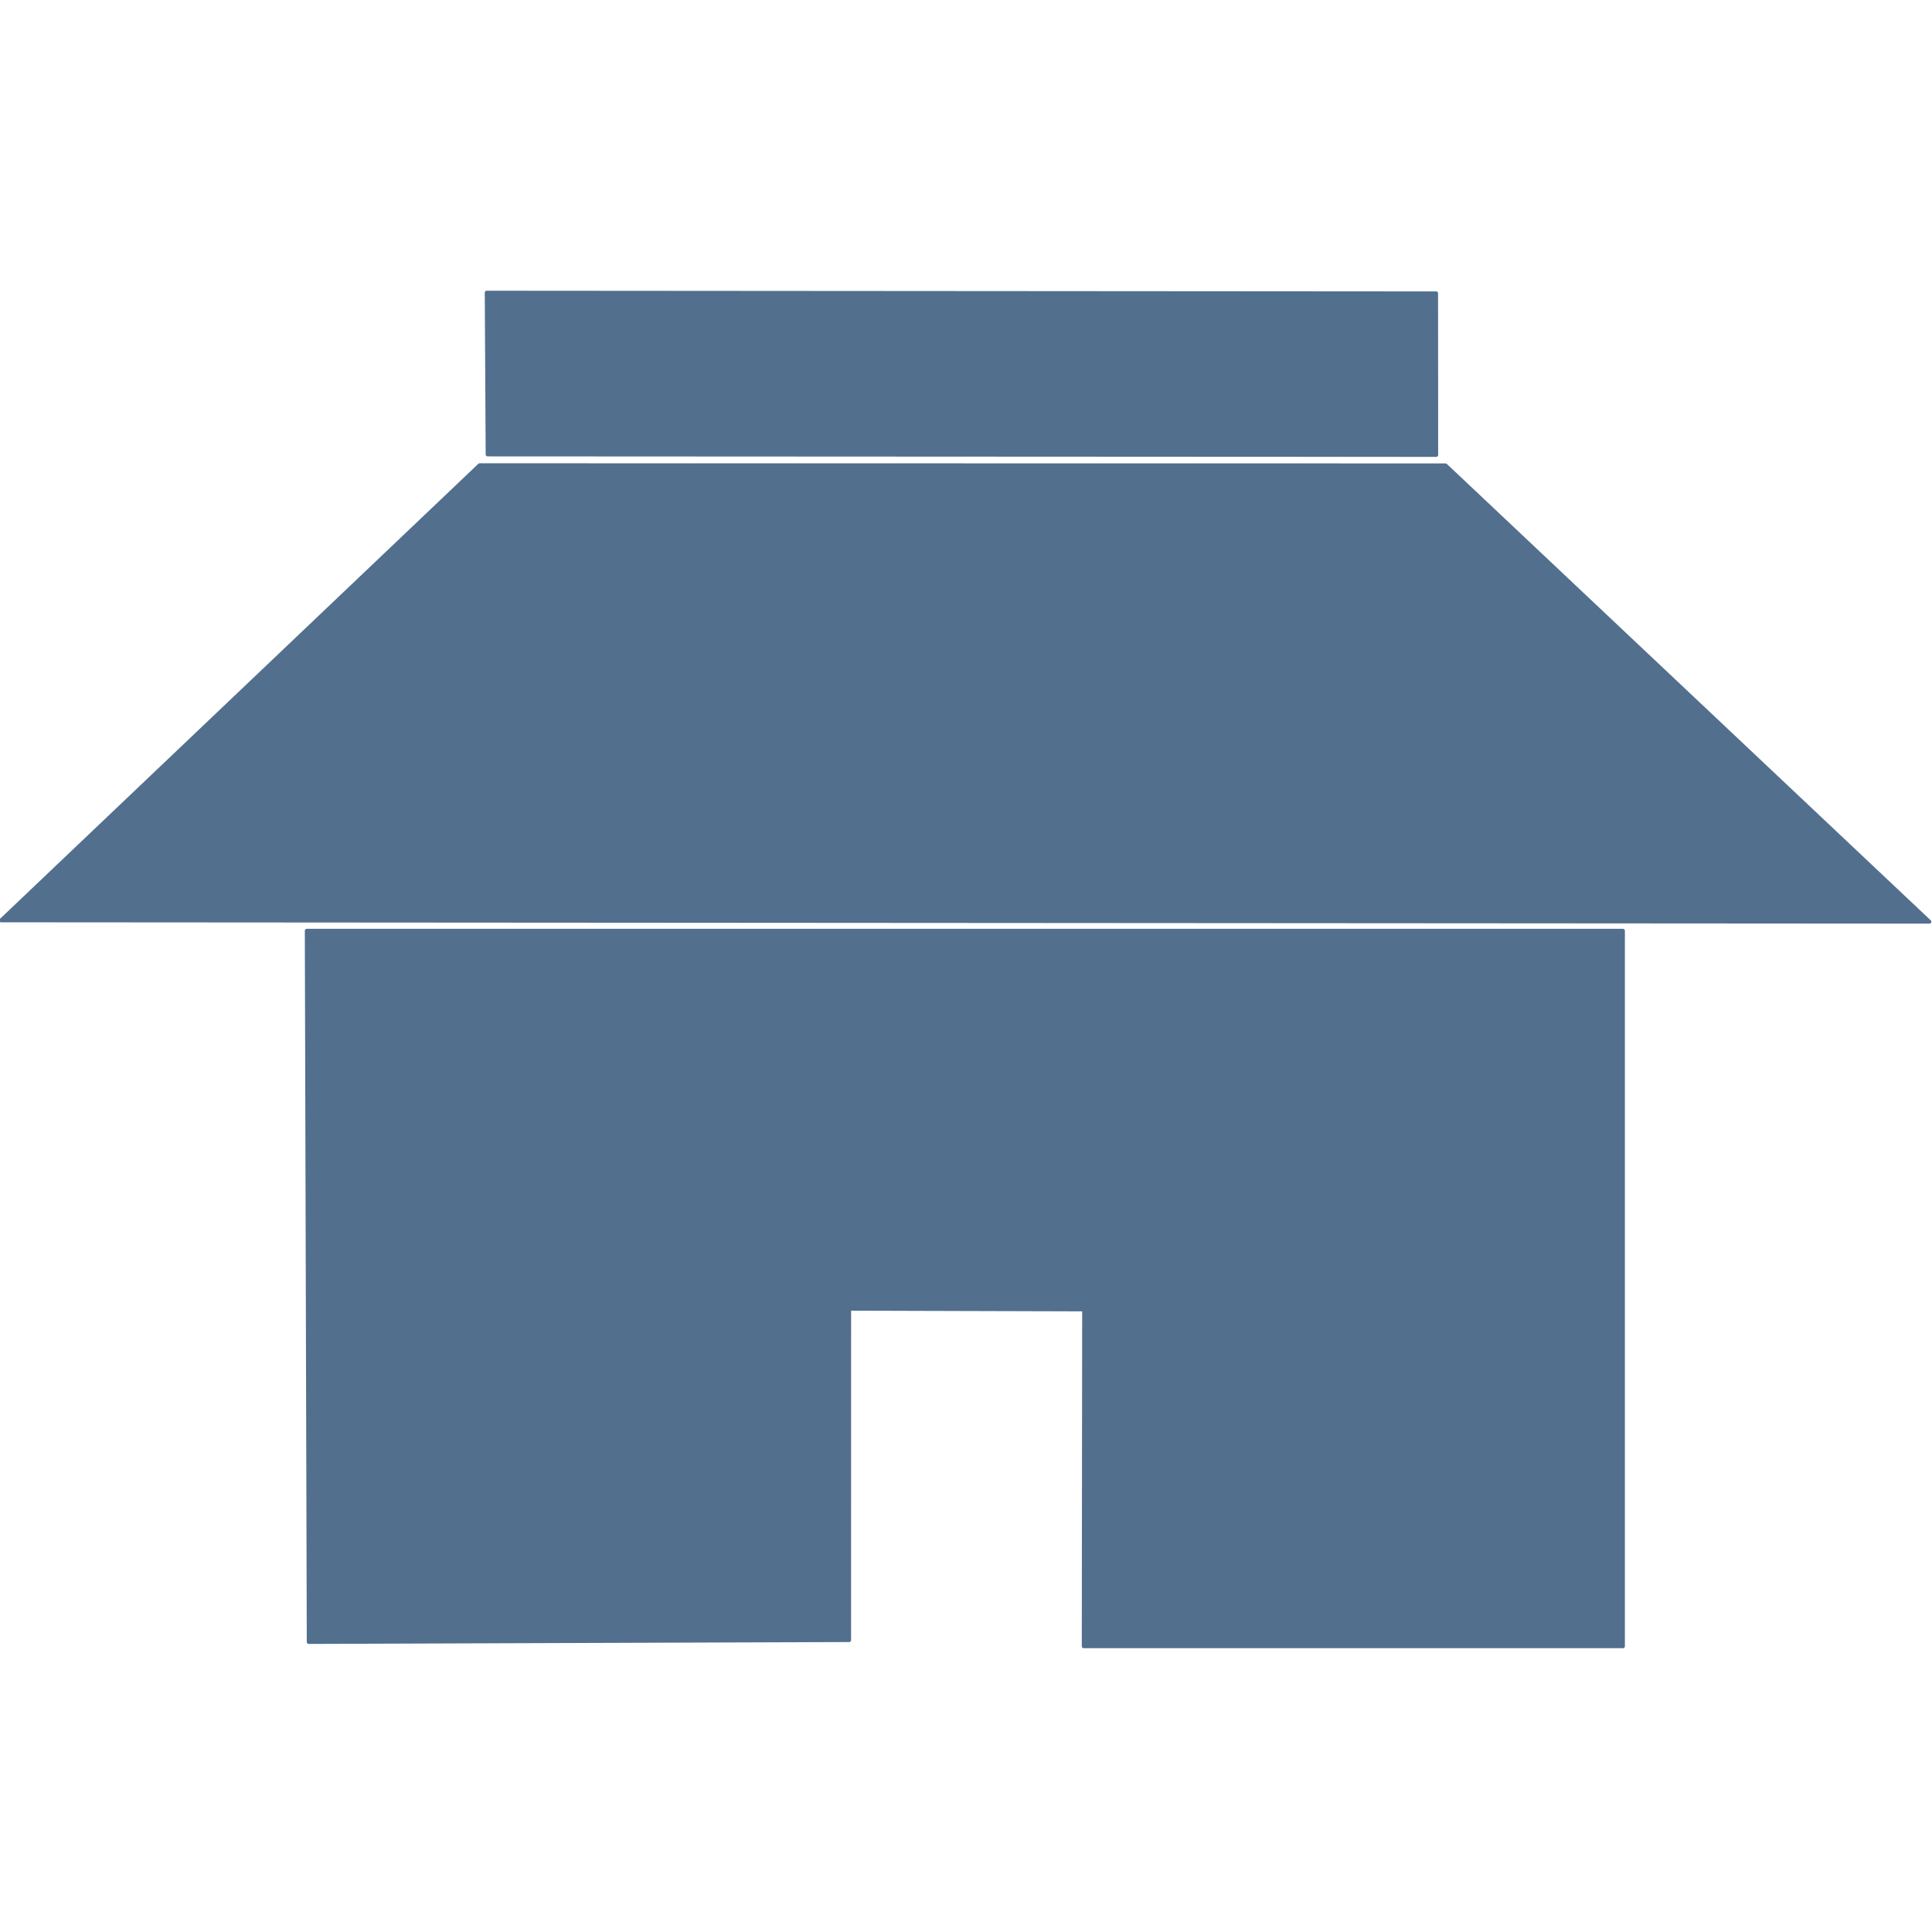 <?xml version="1.0" encoding="UTF-8" standalone="no"?>
<!DOCTYPE svg PUBLIC "-//W3C//DTD SVG 1.1//EN" "http://www.w3.org/Graphics/SVG/1.1/DTD/svg11.dtd">
<svg width="100%" height="100%" viewBox="0 0 512 512" version="1.1" xmlns="http://www.w3.org/2000/svg" xmlns:xlink="http://www.w3.org/1999/xlink" xml:space="preserve" xmlns:serif="http://www.serif.com/" style="fill-rule:evenodd;clip-rule:evenodd;stroke-linecap:round;stroke-linejoin:round;stroke-miterlimit:1.5;">
    <path d="M129.209,120.447L128.97,77.545L380.601,77.726L380.629,120.576L129.209,120.447Z" style="fill:rgb(82,111,142);stroke:rgb(82,111,142);stroke-width:1px;"/>
    <path d="M0.284,243.919L127.109,123.274L383.082,123.309L511.326,244.266L0.284,243.919Z" style="fill:rgb(82,111,142);stroke:rgb(82,111,142);stroke-width:1px;"/>
    <g transform="matrix(1,0,0,1,7,0)">
        <path d="M74.8,435.159L218.043,434.657L218.053,346.844L280.286,347.023L280.186,436.29L423.11,436.29L423.11,246.647L74.282,246.647L74.8,435.159Z" style="fill:rgb(82,111,142);stroke:rgb(82,111,142);stroke-width:1px;"/>
    </g>
</svg>

